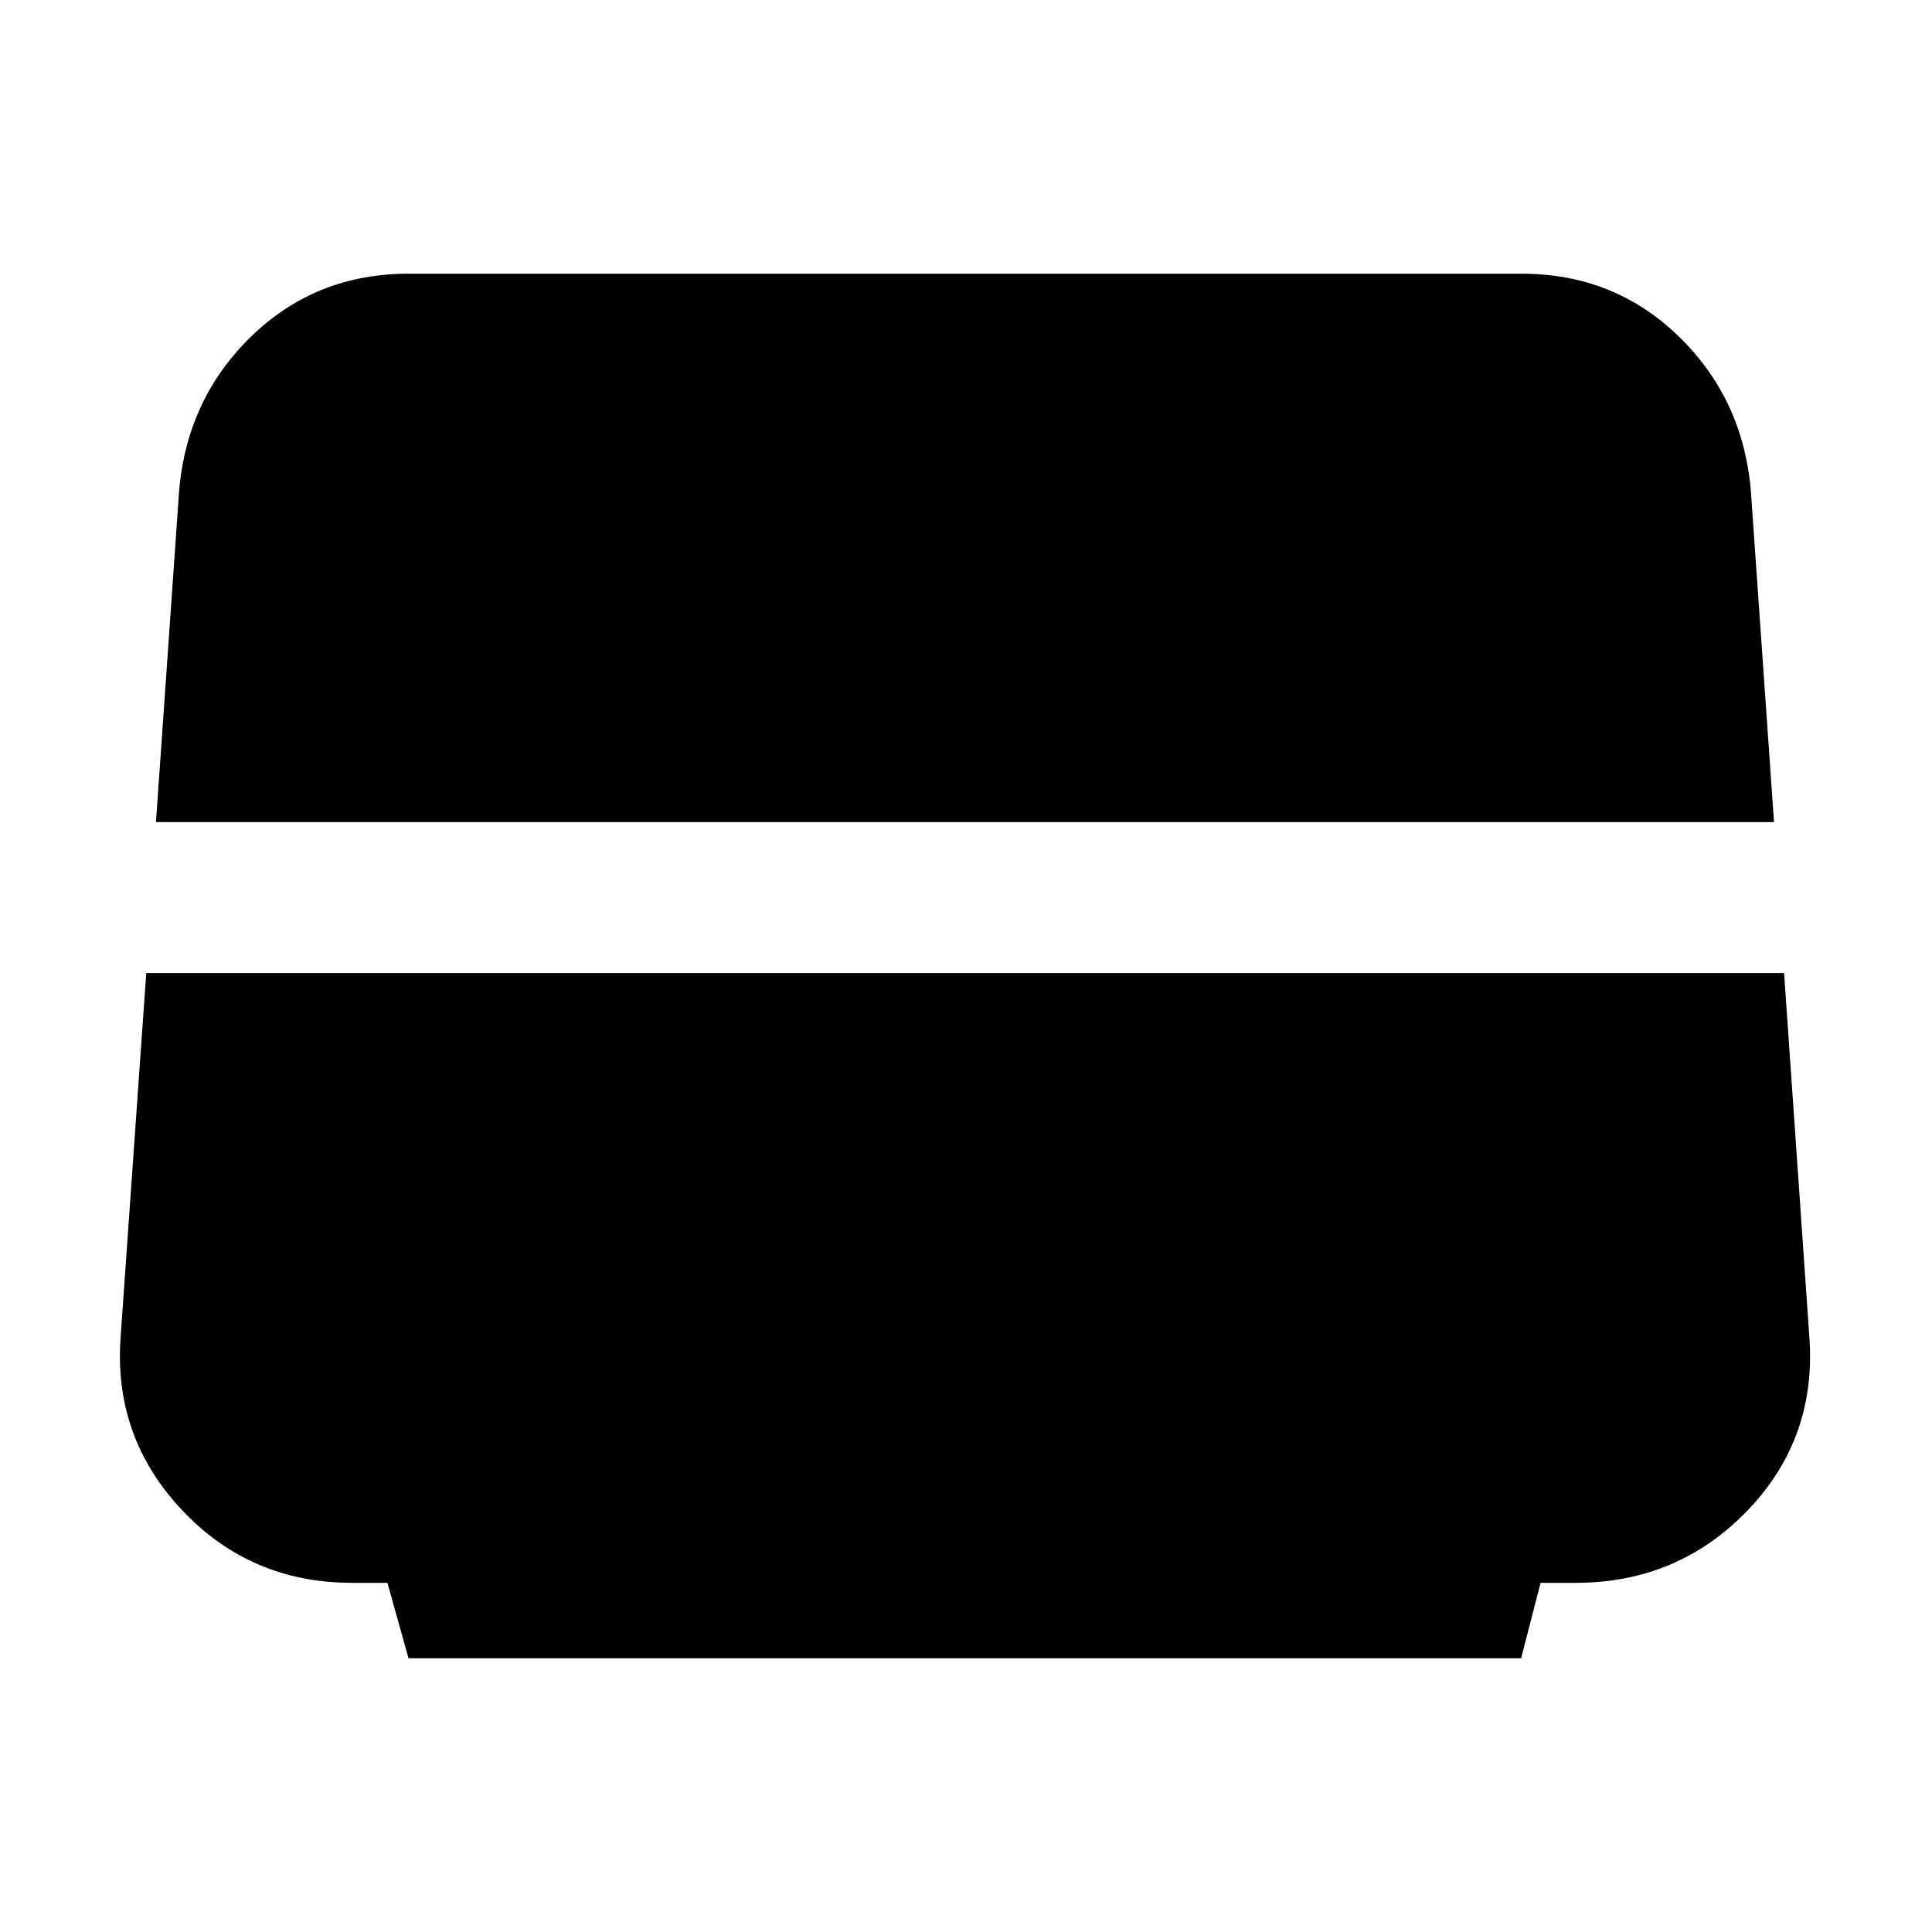 <svg xmlns="http://www.w3.org/2000/svg" height="24" viewBox="0 -960 960 960" width="24"><path d="M77.5-551.5 89-716q3.88-45.87 35.94-76.93Q157-824 203-824h553q46 0 78.06 31.07Q866.13-761.87 870-716l11.5 164.5h-804ZM203-136l-10.5-37.5H175q-50.81 0-84.91-36.53Q56-246.56 60-296.5l12.67-180H886.5l12.5 180q4 50.94-30.59 86.97-34.6 36.03-85.41 36.03h-17.5l-9.67 37.5H203Z"/></svg>